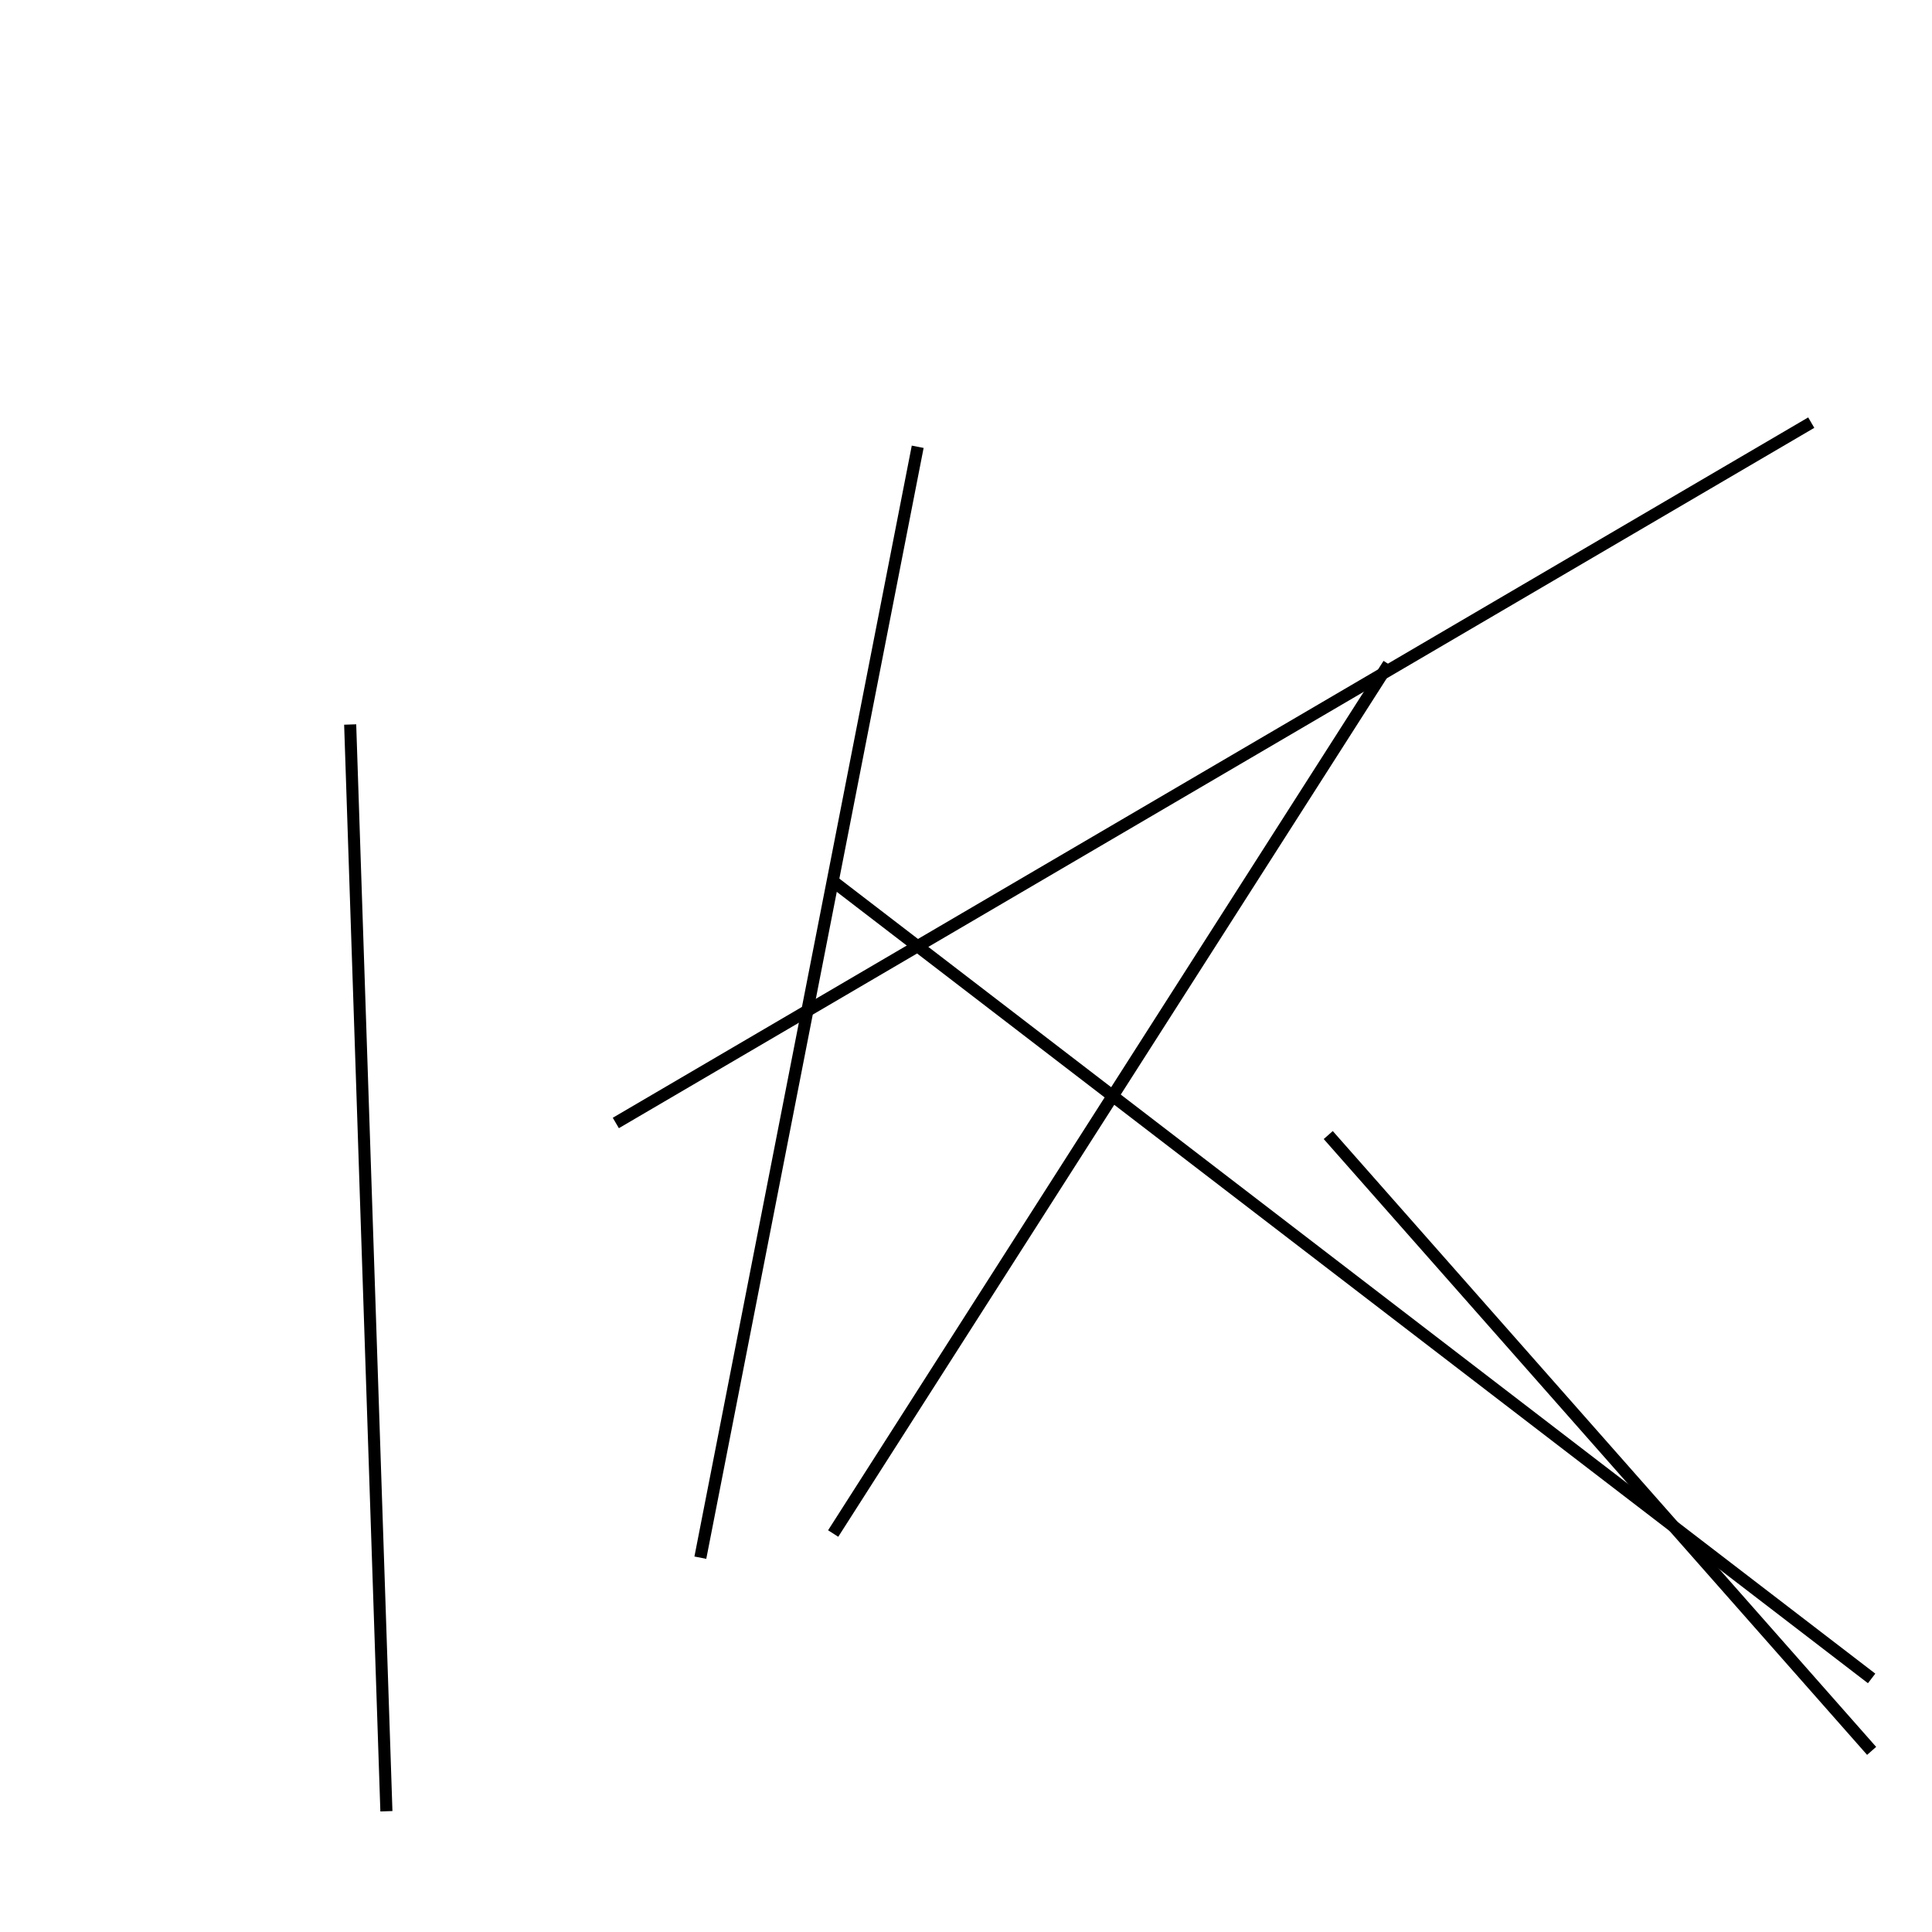 <?xml version="1.0" encoding="utf-8" ?>
<svg baseProfile="full" height="160" version="1.1" width="160" xmlns="http://www.w3.org/2000/svg" xmlns:ev="http://www.w3.org/2001/xml-events" xmlns:xlink="http://www.w3.org/1999/xlink"><defs /><line stroke="black" stroke-width="1" x1="76" x2="58" y1="37" y2="129" /><line stroke="black" stroke-width="1" x1="110" x2="155" y1="94" y2="145" /><line stroke="black" stroke-width="1" x1="69" x2="115" y1="127" y2="55" /><line stroke="black" stroke-width="1" x1="155" x2="69" y1="139" y2="73" /><line stroke="black" stroke-width="1" x1="51" x2="150" y1="93" y2="35" /><line stroke="black" stroke-width="1" x1="32" x2="29" y1="150" y2="60" /></svg>